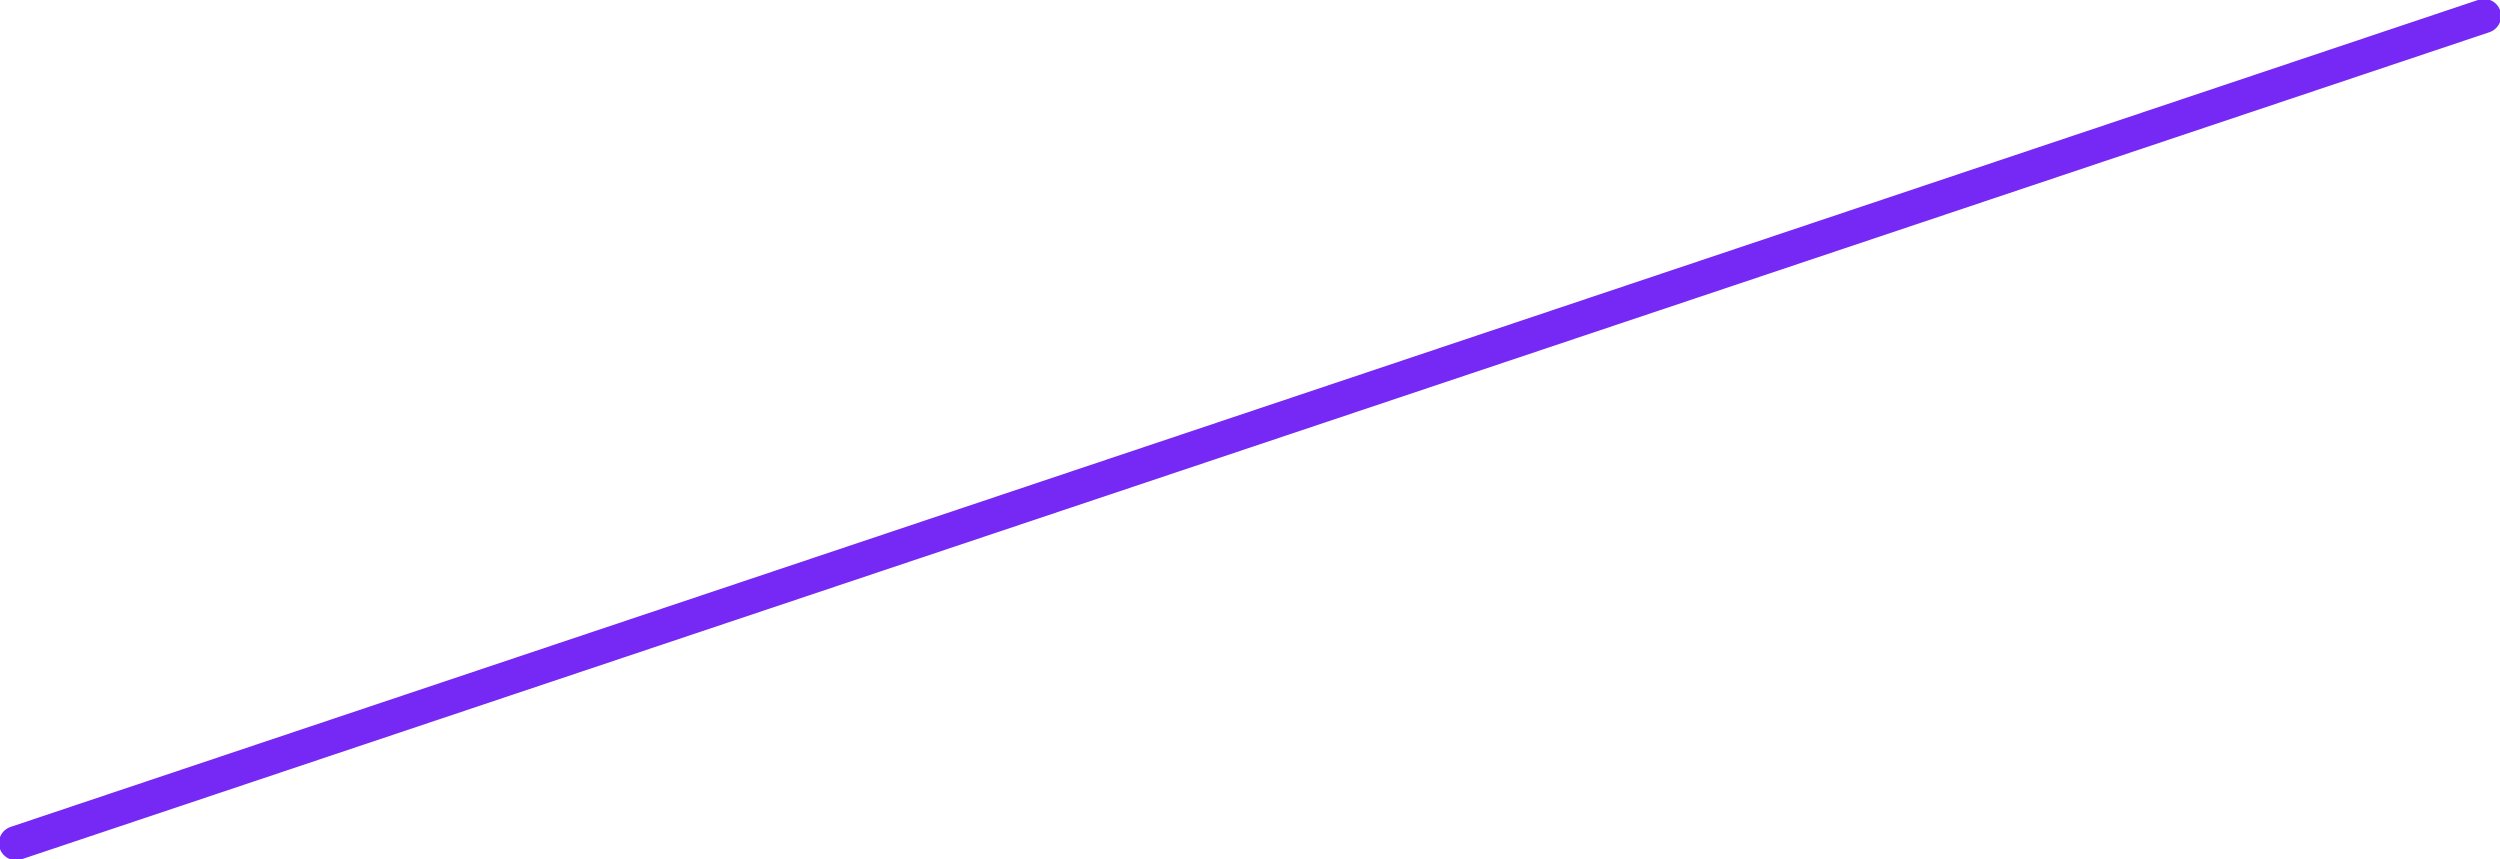 <!-- Generator: Adobe Illustrator 19.2.0, SVG Export Plug-In  -->
<svg version="1.0"
	 xmlns="http://www.w3.org/2000/svg" xmlns:xlink="http://www.w3.org/1999/xlink" xmlns:a="http://ns.adobe.com/AdobeSVGViewerExtensions/3.0/"
	 x="0px" y="0px" width="93.7px" height="32.2px" viewBox="0 0 93.7 32.2" style="enable-background:new 0 0 93.7 32.2;"
	 xml:space="preserve">
<style type="text/css">
	.st0{fill:#FFFFFF;stroke:#7629F4;stroke-width:1.281;stroke-linecap:round;stroke-linejoin:round;stroke-miterlimit:10;}
</style>
<defs>
</defs>
<line class="st0" x1="93.1" y1="0.6" x2="0.6" y2="31.6"/>
</svg>
